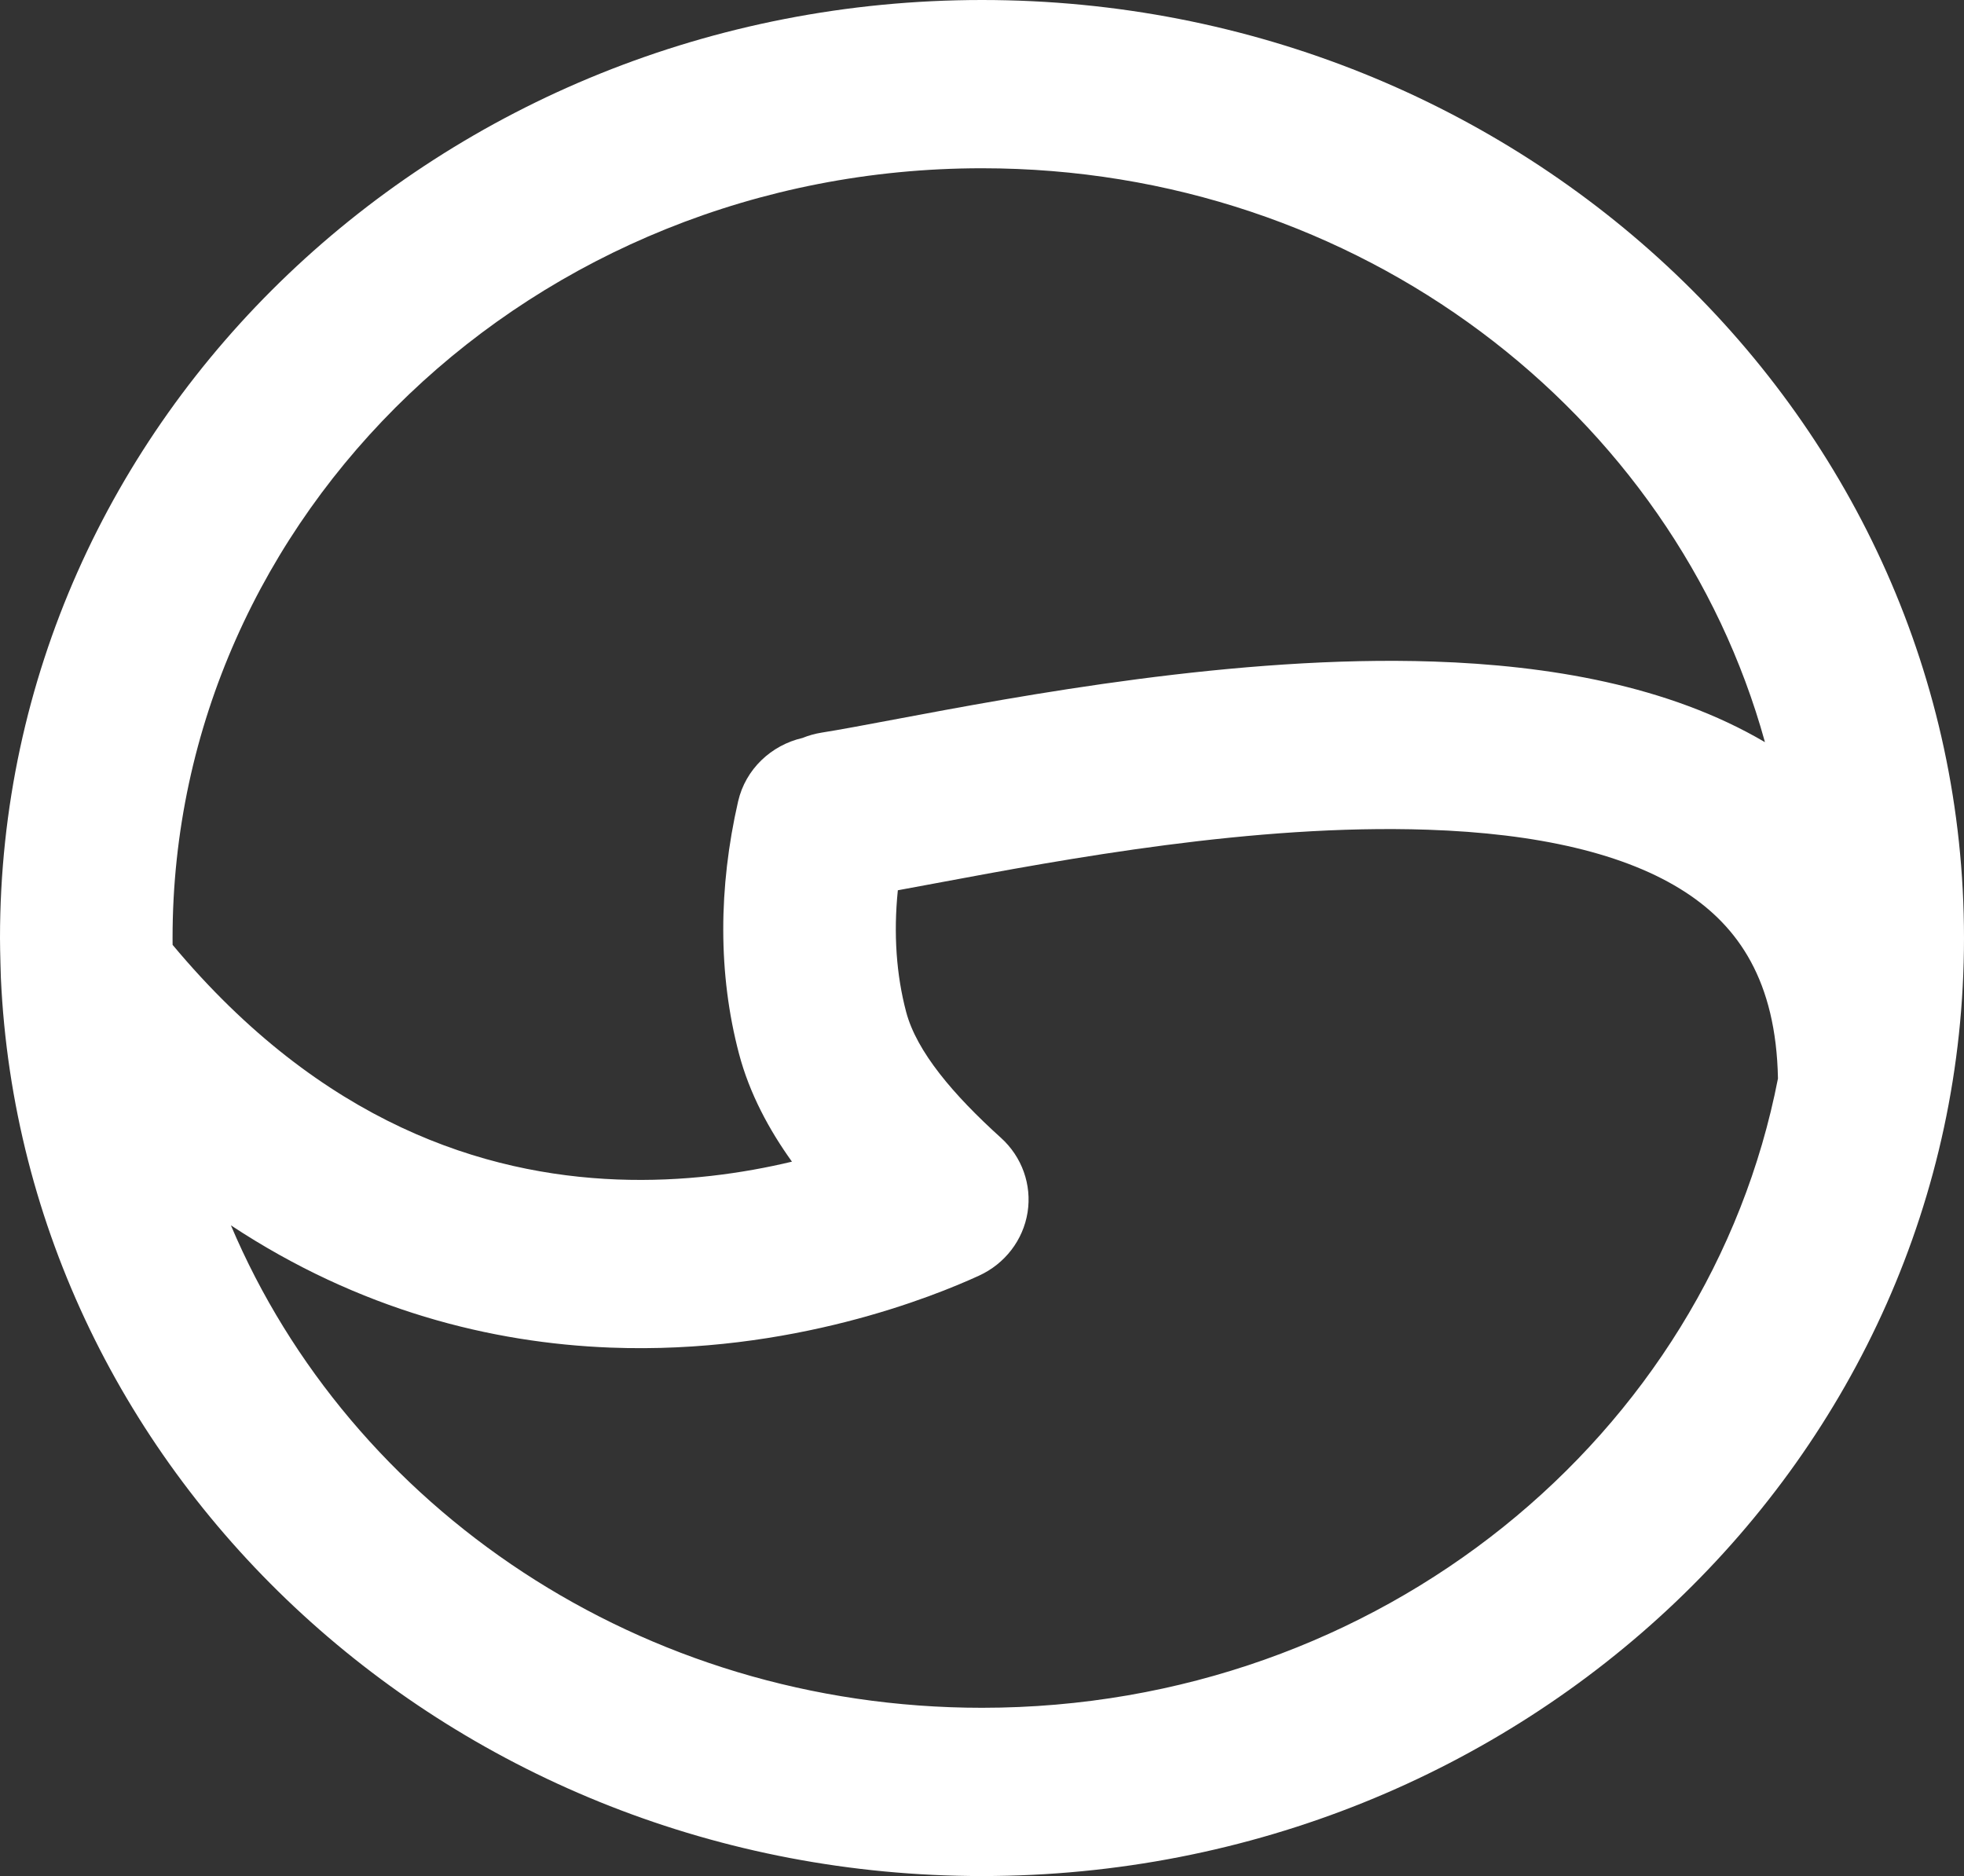 <svg width="268" height="256" viewBox="0 0 268 256" fill="none" xmlns="http://www.w3.org/2000/svg">
<rect x="0" y="0" width="268" height="256" fill="#333333" stroke="none"/>
<path fill-rule="evenodd" clip-rule="evenodd" d="M268 128C268 198.935 207.755 256 134 256C62.221 256 3.228 201.726 0.119 133.445C0.119 133.445 0 129.824 0 128C0 57.065 60.245 0 134 0C207.755 0 268 57.065 268 128ZM133.59 174.074C137.132 172.451 139.616 169.217 140.217 165.444C140.817 161.673 139.456 157.857 136.584 155.263C130.087 149.393 125.078 143.501 123.647 138.075C122.323 133.06 121.904 127.466 122.516 121.483C124.191 121.177 125.969 120.845 127.837 120.497C145.429 117.213 171.094 112.422 194.811 113.22C209.677 113.719 221.857 116.43 230.034 121.776C237.192 126.456 242.362 133.822 242.614 147.169C233.155 195.869 188.316 233.04 134 233.04C87.421 233.04 47.812 205.705 31.508 167.205C49.088 178.818 67.123 183.268 83.292 183.89C108.01 184.841 127.524 176.852 133.59 174.074ZM134 22.96C72.747 22.96 23.547 70.231 23.547 128C23.547 128.311 23.549 128.621 23.552 128.932C43.963 153.38 66.153 160.253 84.221 160.949C93.243 161.296 101.437 160.1 108.066 158.517C104.951 154.175 102.278 149.236 100.842 143.796C97.963 132.887 98.033 121.113 100.714 109.378C101.728 104.941 105.251 101.681 109.503 100.7C110.333 100.363 111.216 100.114 112.142 99.967C114.638 99.571 117.973 98.943 121.963 98.192C139.256 94.939 168.838 89.373 195.622 90.273C211.255 90.799 227.646 93.513 240.839 101.274C228.43 56.337 185.47 22.96 134 22.96Z" fill="white"/>
</svg>
